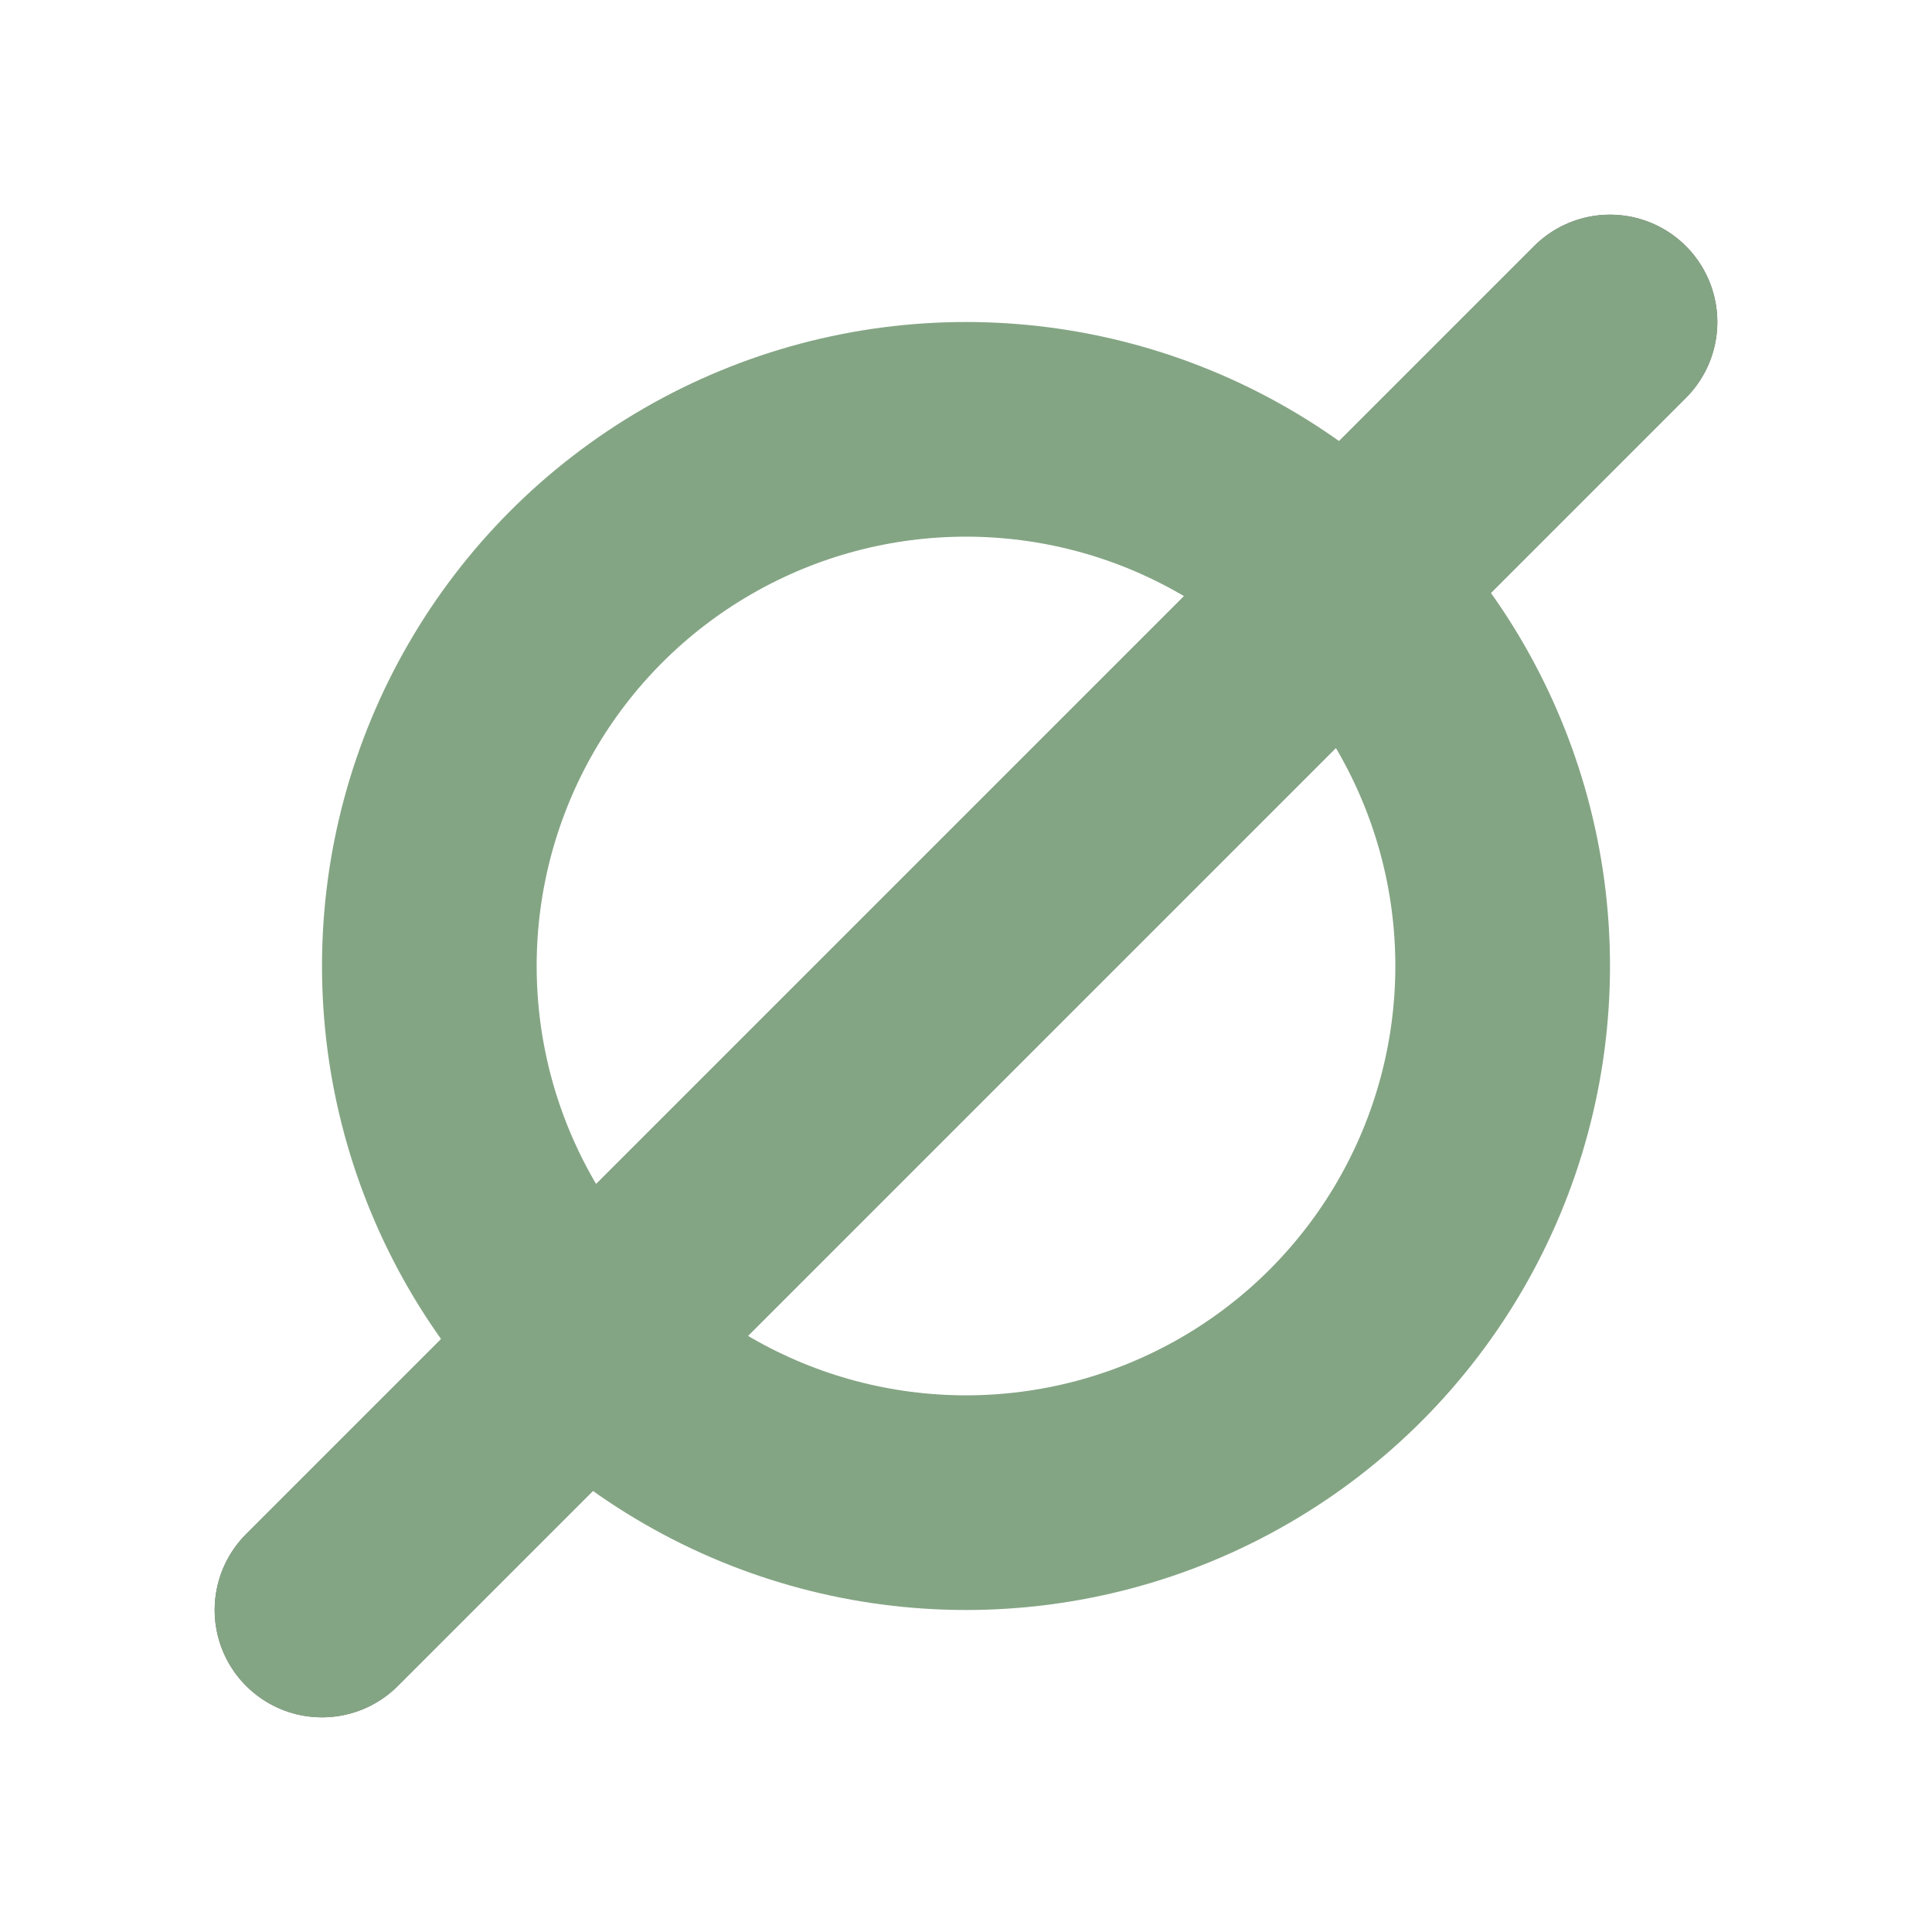 <svg xmlns="http://www.w3.org/2000/svg" width="18" height="18" viewBox="0 0 18 18"><defs><style>.a,.b,.c,.d{fill:none;}.b{stroke:#707070;}.b,.c{stroke-linecap:round;}.b,.c,.d{stroke-width:2px;}.c,.d{stroke:#84a584;}.e{stroke:none;}</style></defs><g transform="translate(-1505 -369)"><rect class="a" width="18" height="18" rx="2" transform="translate(1505 369)"/><line class="b" y1="12" x2="12" transform="translate(1508 372)"/><rect class="a" width="18" height="18" rx="2" transform="translate(1505 369)"/><line class="c" y1="12" x2="12" transform="translate(1508 372)"/><g class="d" transform="translate(1508 372)"><circle class="e" cx="6" cy="6" r="6"/><circle class="a" cx="6" cy="6" r="5"/></g></g></svg>